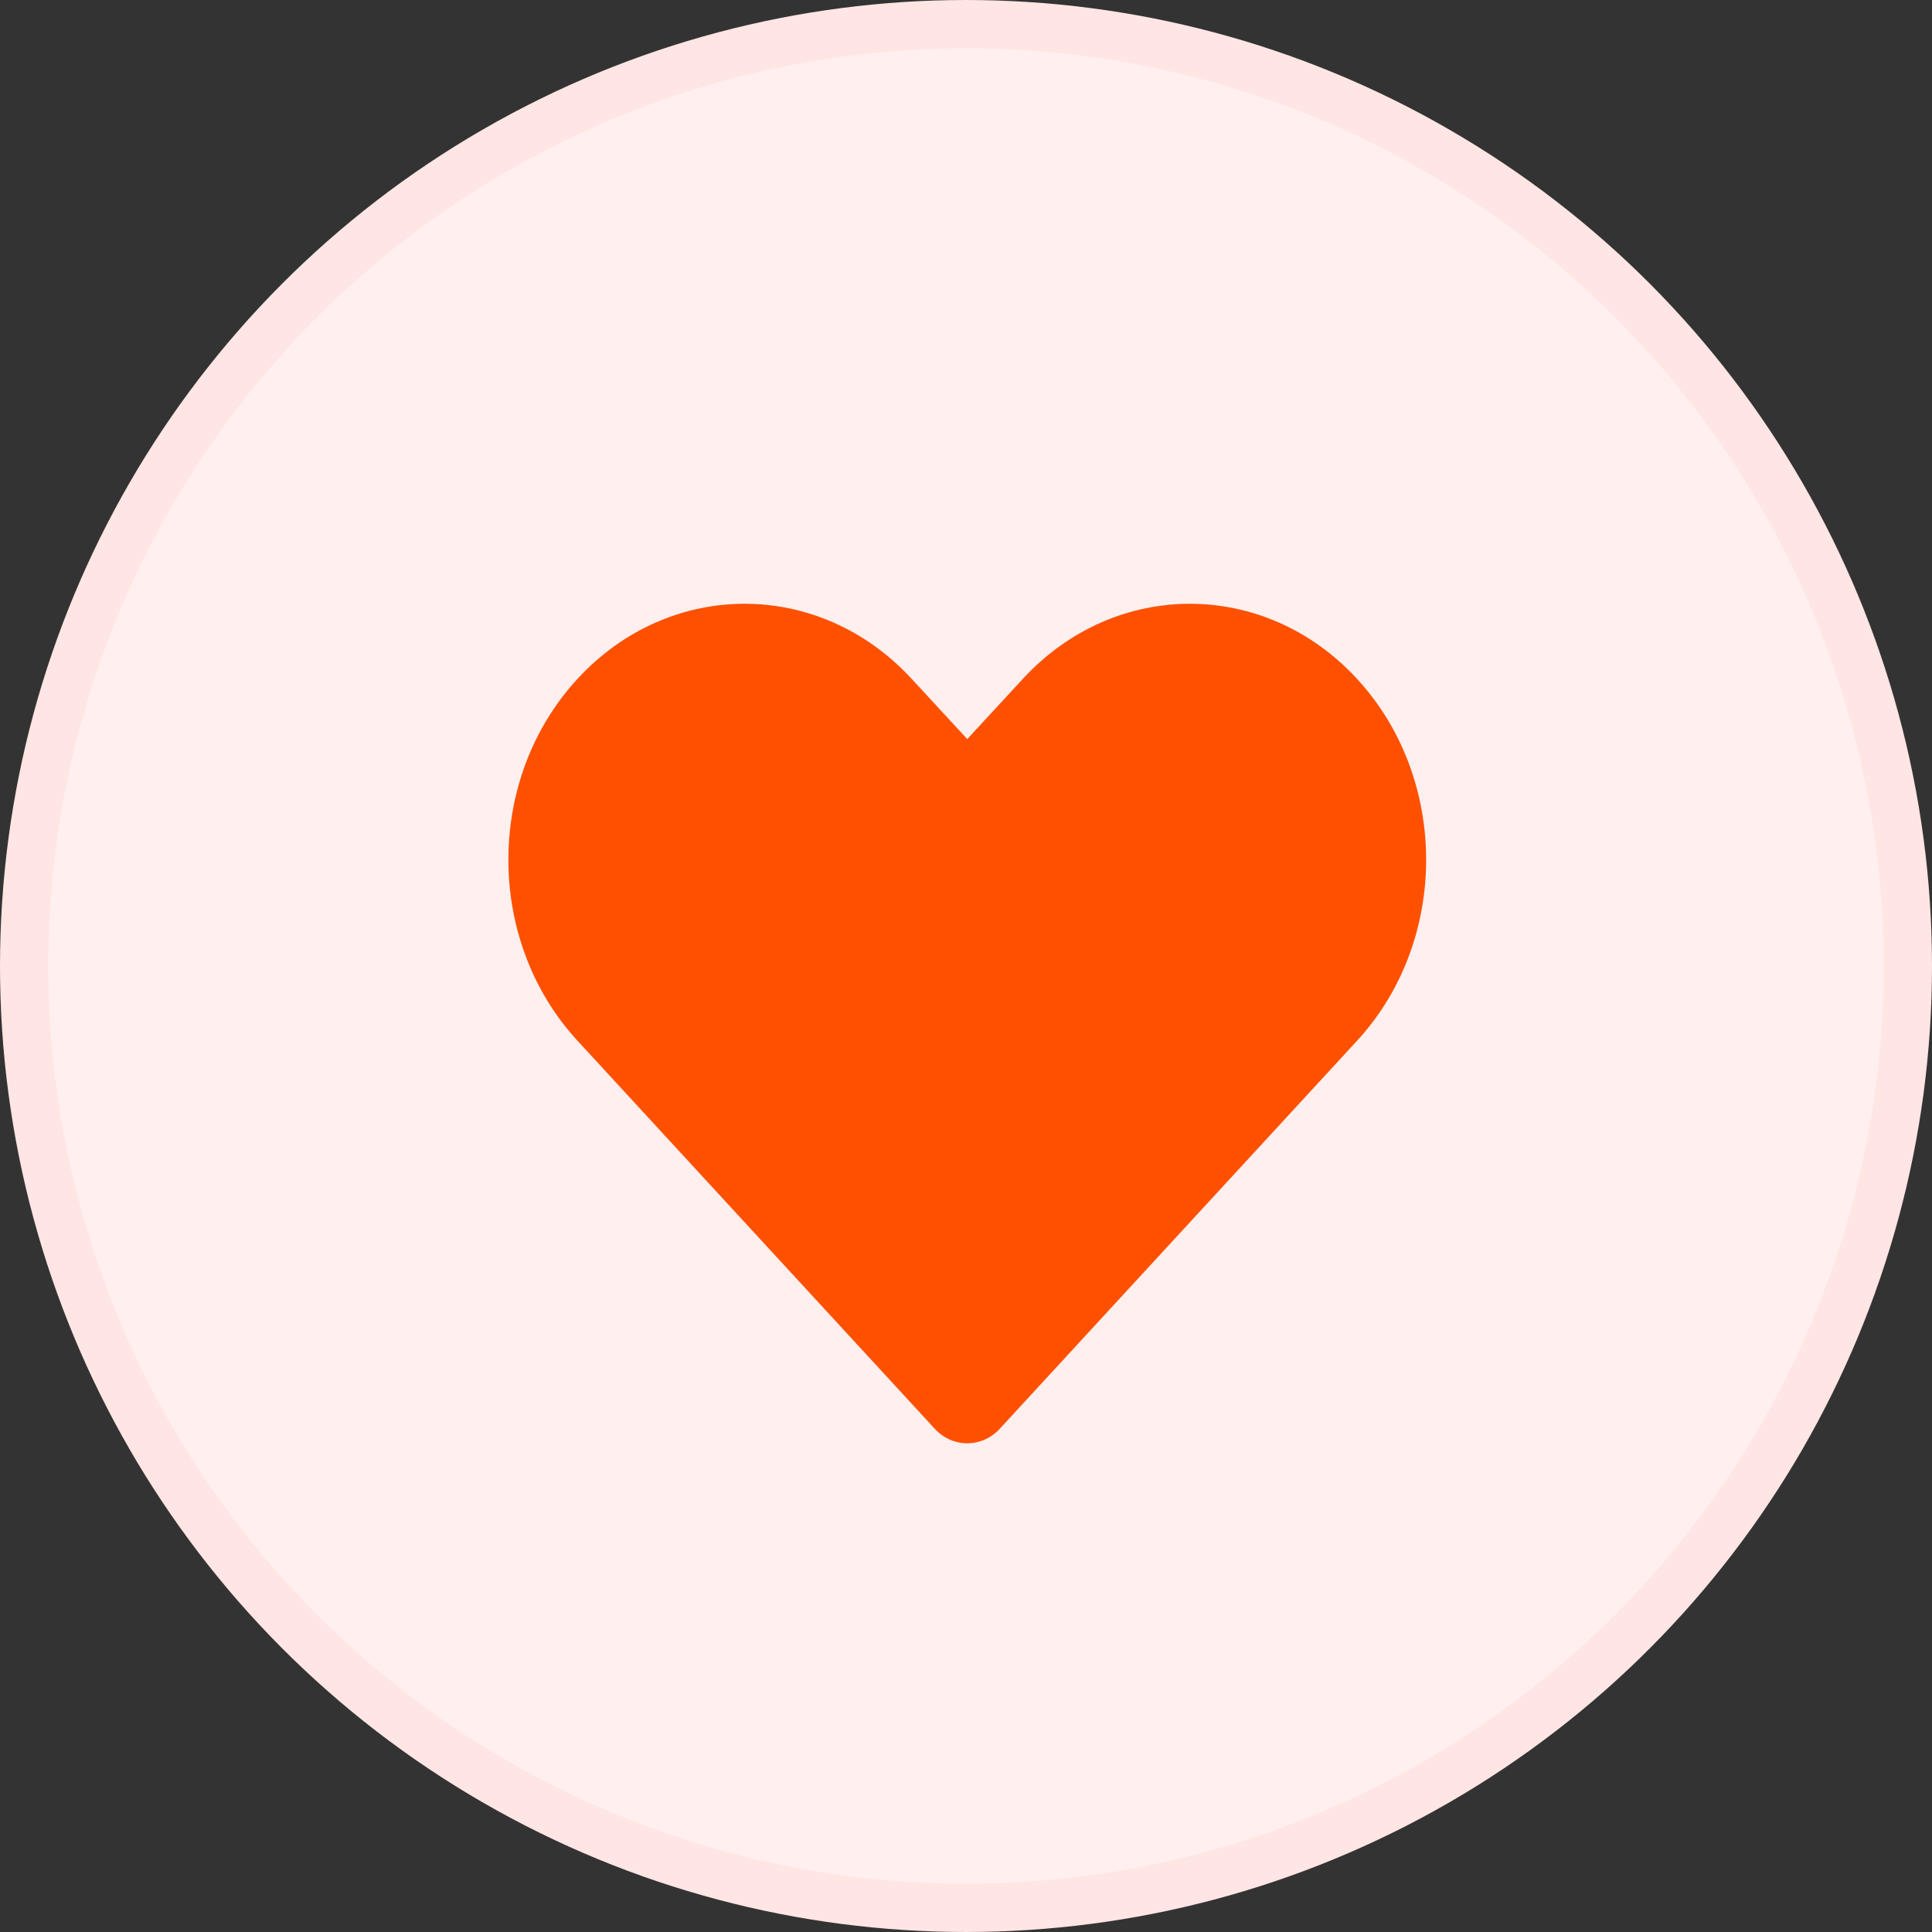 <svg xmlns="http://www.w3.org/2000/svg" xmlns:xlink="http://www.w3.org/1999/xlink" width="40" height="40" viewBox="0 0 40 40">
    <rect x="0" y="0" width="40" height="40" fill="#333333" stroke="none"/>
    <defs>
        <path id="a" d="M11.179 1.553l-1.153 1.249-1.153-1.249c-1.91-2.07-5.005-2.07-6.915 0-1.91 2.07-1.91 5.426 0 7.496l7.394 8.031c.372.405.98.4 1.348 0l7.394-8.03c1.91-2.071 1.91-5.427 0-7.497-1.91-2.07-5.006-2.07-6.915 0z"/>
    </defs>
    <g fill="none" fill-rule="evenodd">
        <circle cx="20" cy="20" r="19.5" fill="#FFEFEE" stroke="#FFE5E3"/>
        <use fill="#FF5000" transform="translate(10 12.5)" xlink:href="#a"/>
    </g>
</svg>
